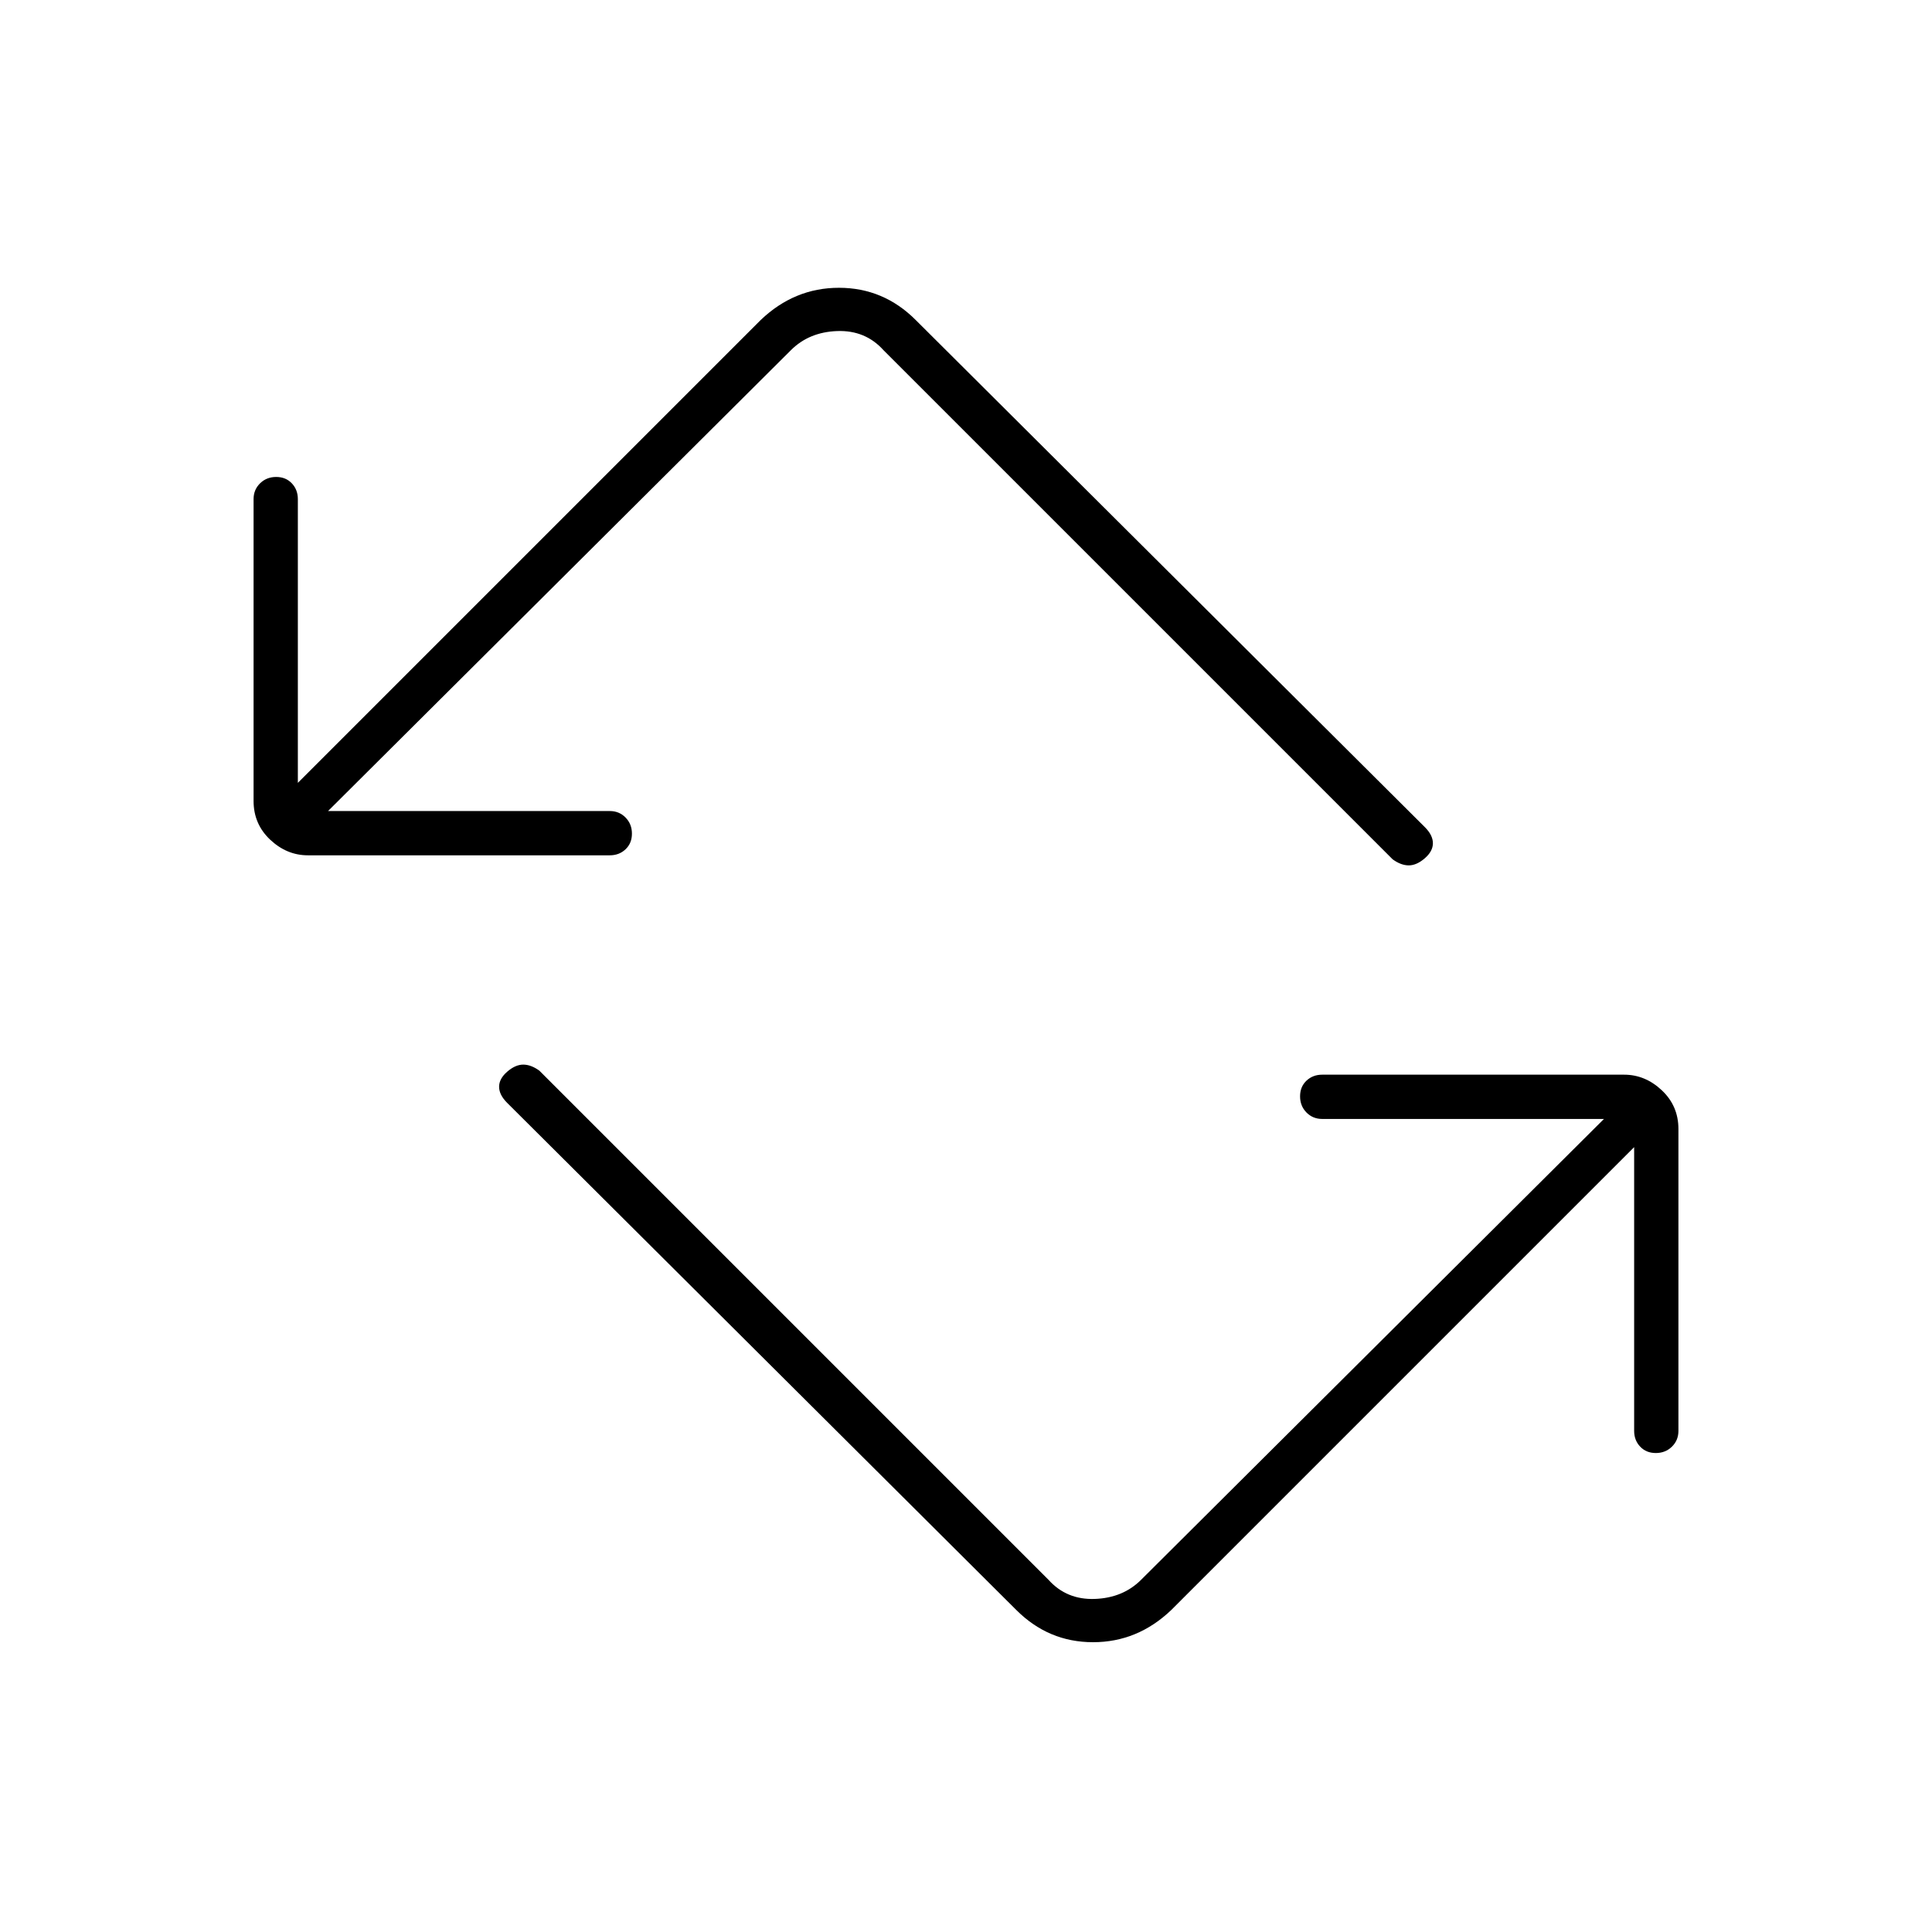 <svg xmlns="http://www.w3.org/2000/svg" width="48" height="48" viewBox="0 96 960 960"><path d="M505 896 252 644q-4-4-4-8t4.053-7.5q4.052-3.5 7.933-3.5 3.881 0 8.014 3l253 253q9 10 23 9.5t23-9.5l230-229H657q-4.675 0-7.838-3.228-3.162-3.228-3.162-8t3.162-7.772q3.163-3 7.838-3h150q10.5 0 18.75 7.763Q834 645.525 834 657v150q0 4.675-3.228 7.838-3.228 3.162-8 3.162T815 814.838q-3-3.163-3-7.838V666L582 896q-16.756 16-38.878 16T505 896ZM303 521H153q-10.5 0-18.75-7.763Q126 505.475 126 494V344q0-4.675 3.228-7.838 3.228-3.162 8-3.162t7.772 3.162q3 3.163 3 7.838v141l230-230q16.756-16 38.878-16T455 255l253 252q4 4 4 8t-4.053 7.5q-4.052 3.5-7.933 3.5-3.881 0-8.014-3L439 270q-9-10-23-9.5t-23 9.5L163 499h140q4.675 0 7.838 3.228 3.162 3.228 3.162 8T310.838 518q-3.163 3-7.838 3Z"/></svg>